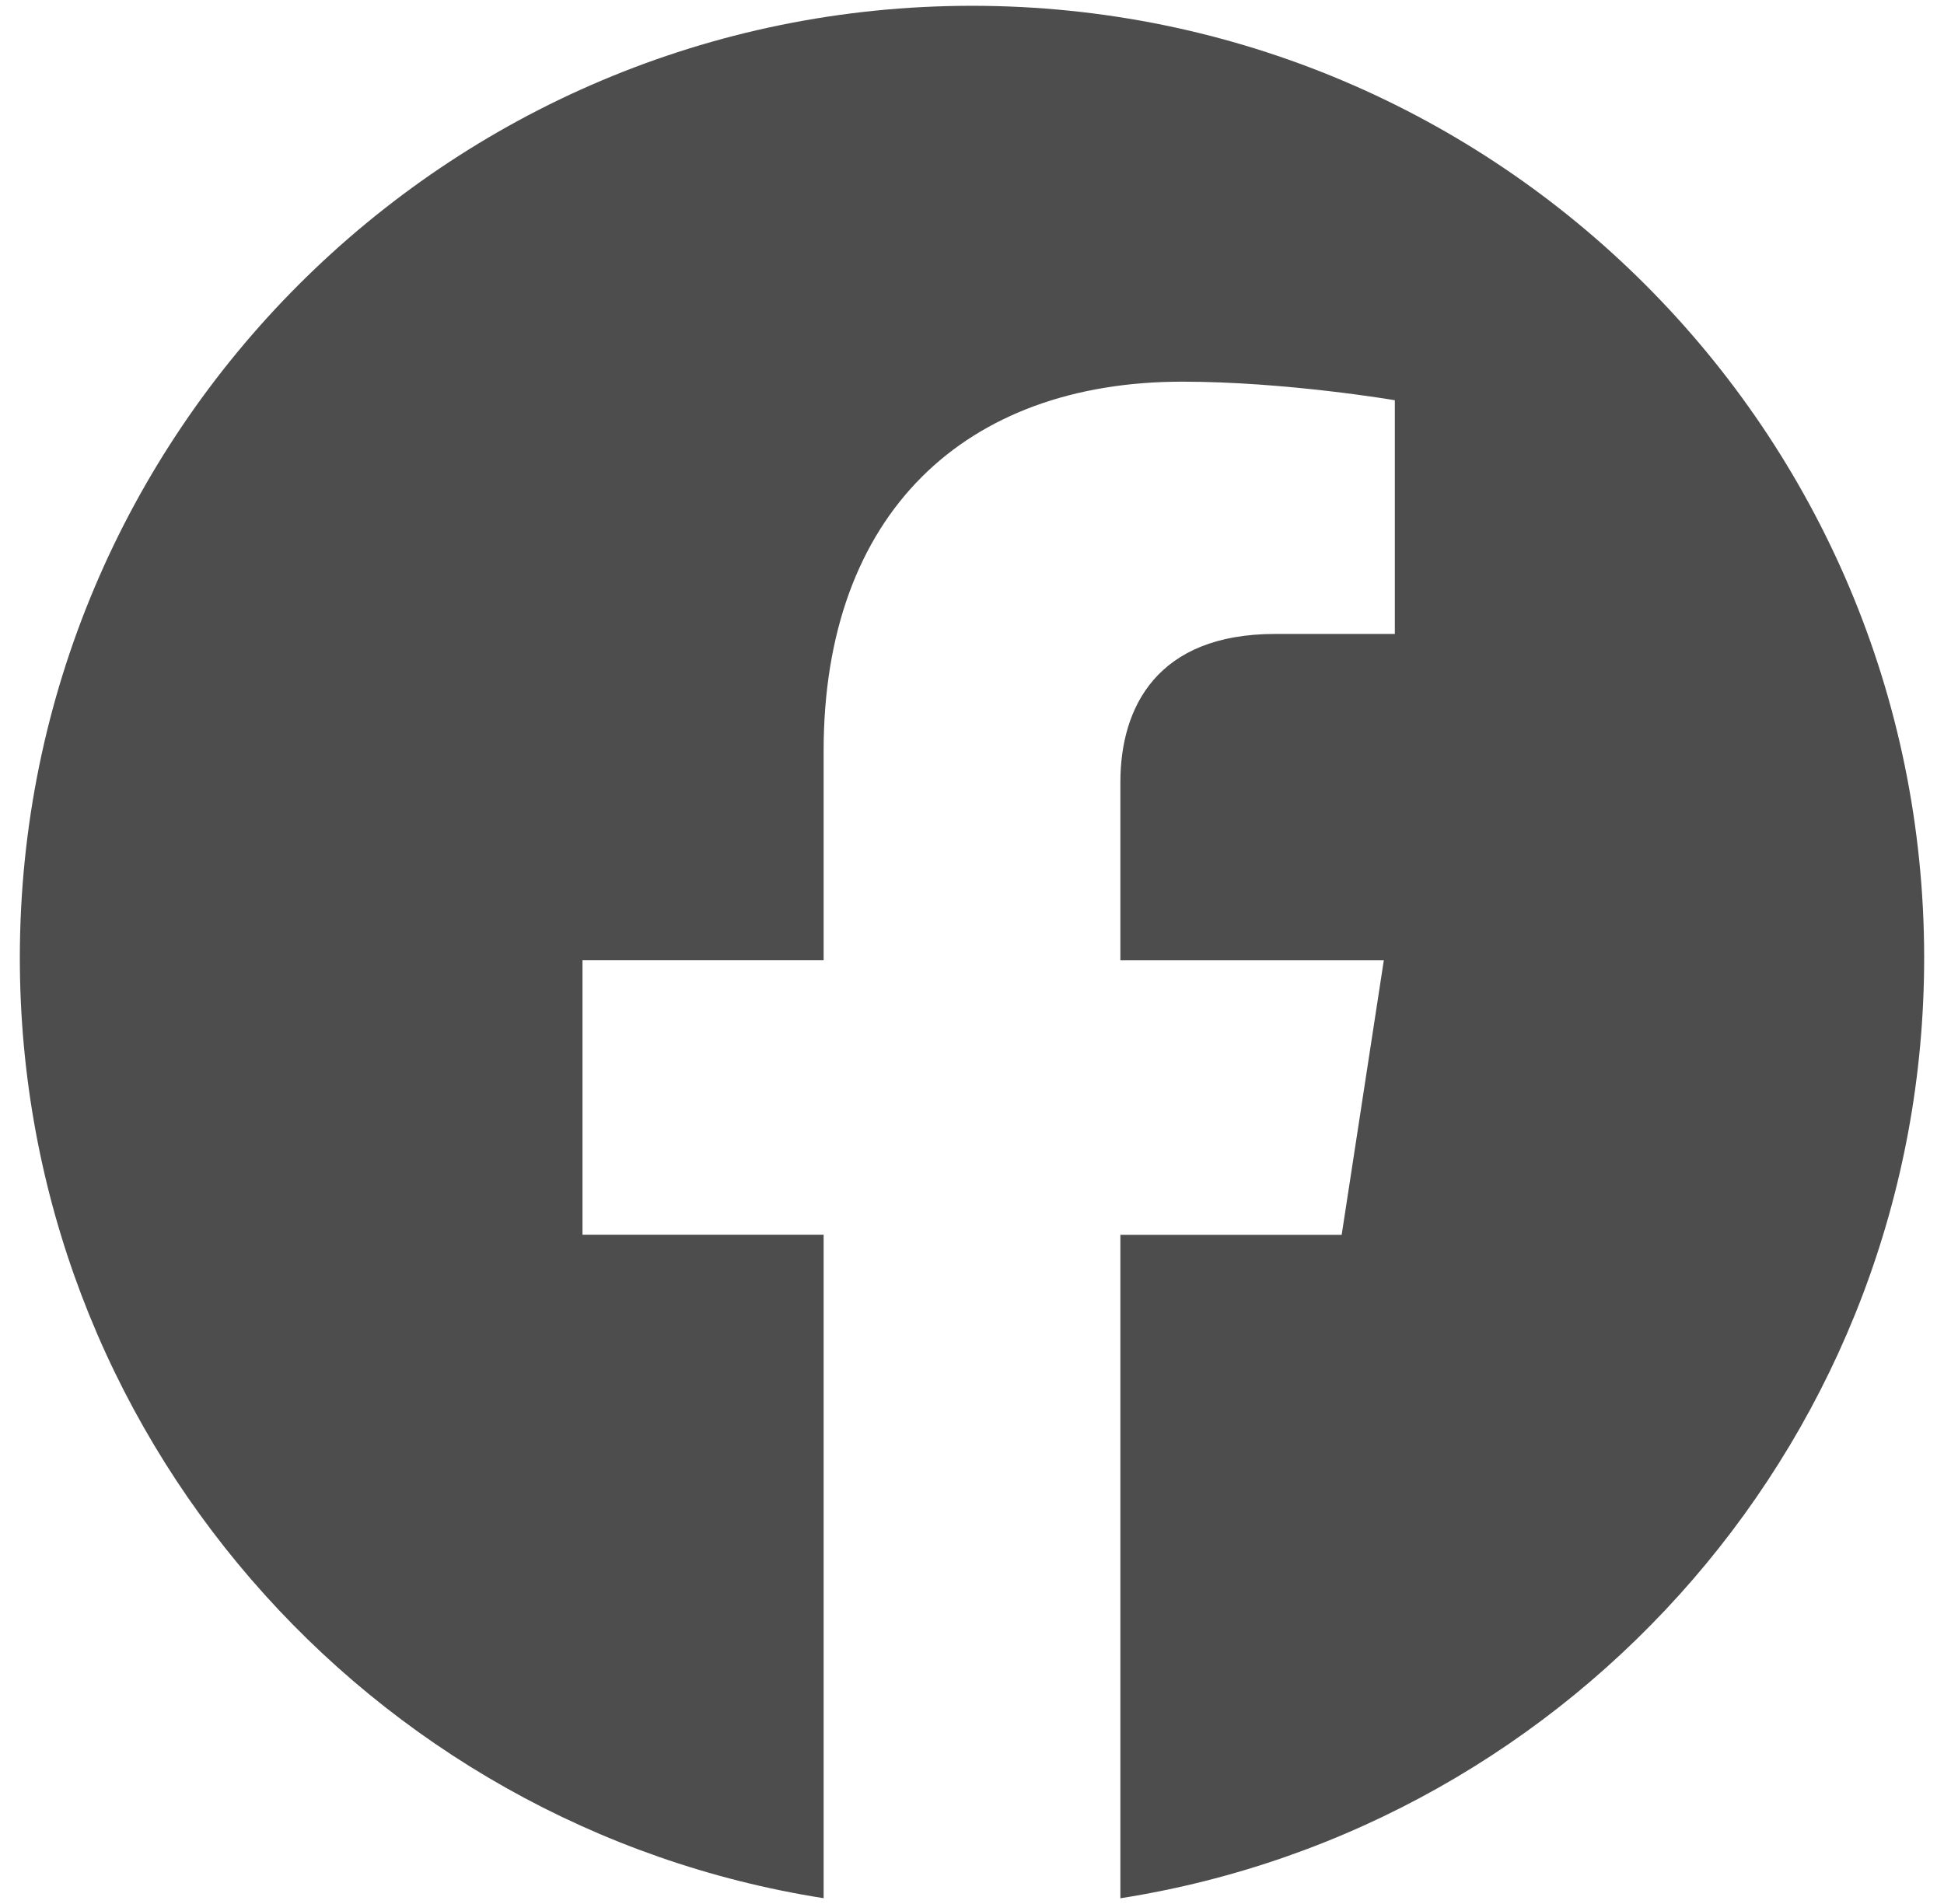 <svg width="49" height="48" viewBox="0 0 49 48" fill="none" xmlns="http://www.w3.org/2000/svg">
<g clip-path="url(#clip0_206_228)">
<path d="M48.5 24.146C48.5 36.124 39.712 46.054 28.24 47.856V31.13H33.818L34.88 24.21H28.24V19.72C28.24 17.826 29.168 15.982 32.14 15.982H35.158V10.09C35.158 10.09 32.418 9.622 29.8 9.622C24.332 9.622 20.76 12.936 20.76 18.934V24.208H14.682V31.128H20.76V47.854C9.29 46.05 0.5 36.122 0.5 24.146C0.5 10.892 11.246 0.146 24.5 0.146C37.754 0.146 48.5 10.89 48.5 24.146Z" fill="#4D4D4D"/>
</g>
<defs>
<clipPath id="clip0_206_228">
<rect width="48" height="48" fill="white" transform="translate(0.5)"/>
</clipPath>
</defs>
</svg>
